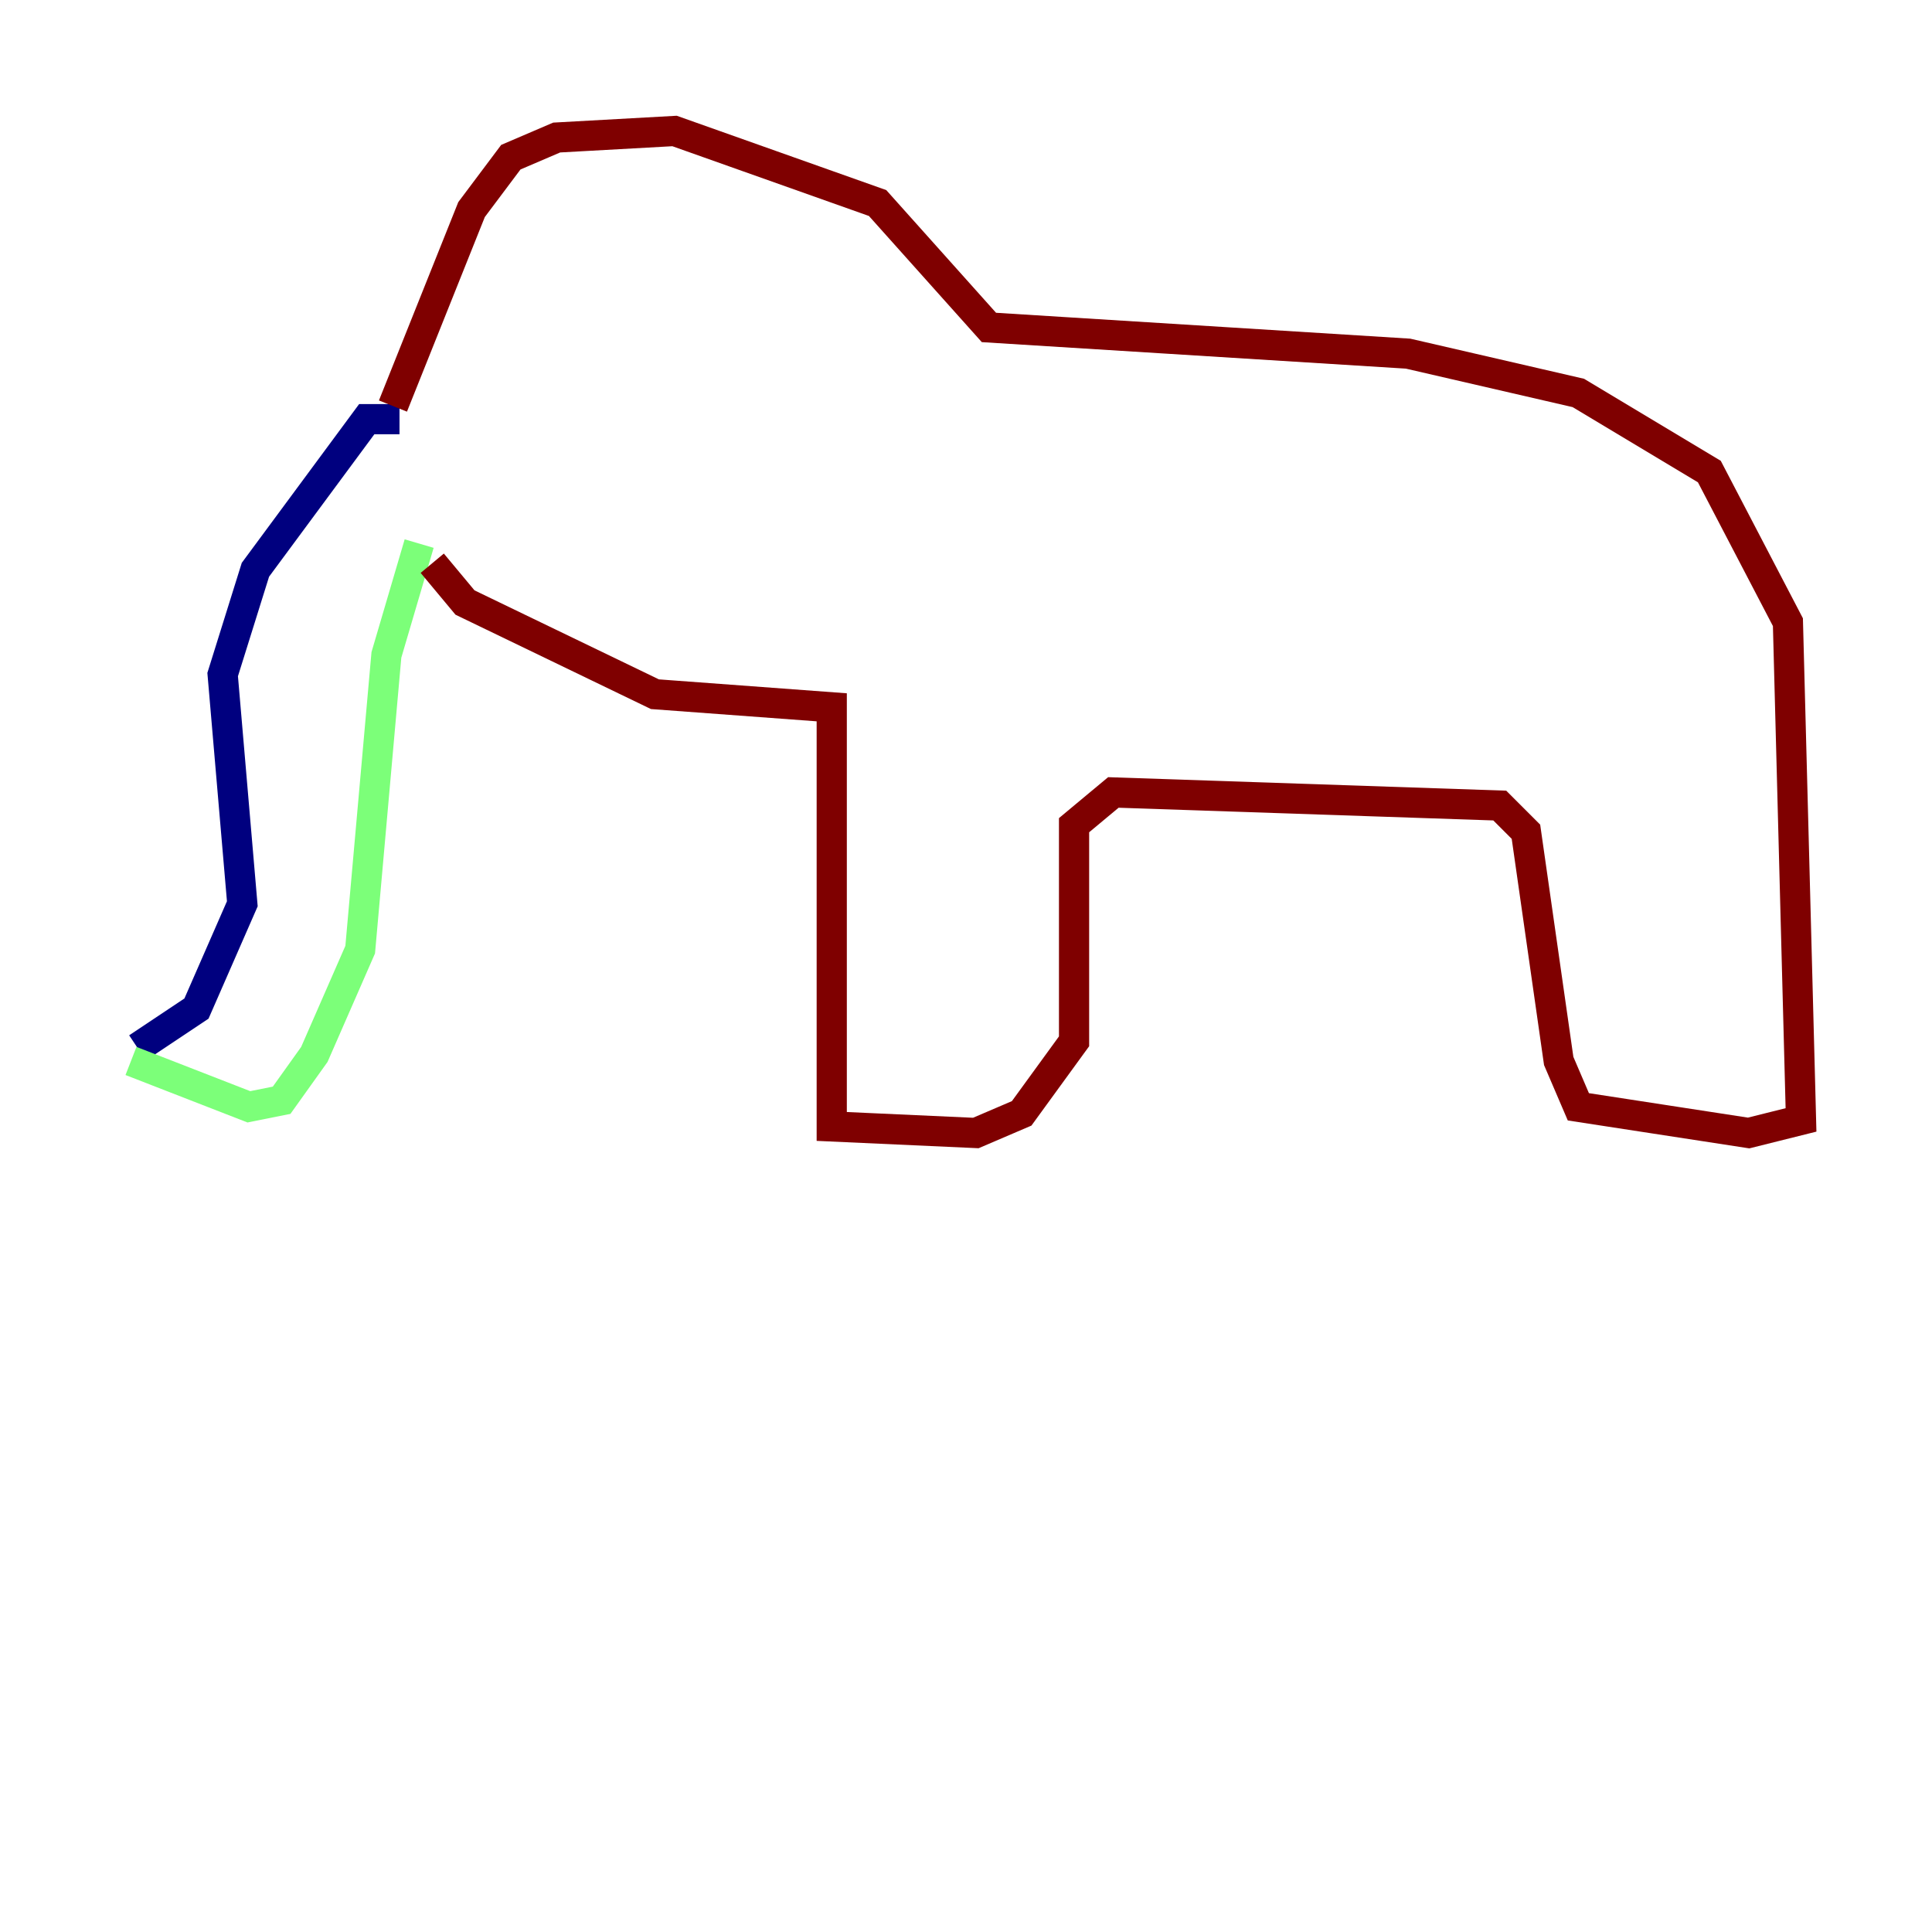 <?xml version="1.0" encoding="utf-8" ?>
<svg baseProfile="tiny" height="128" version="1.2" viewBox="0,0,128,128" width="128" xmlns="http://www.w3.org/2000/svg" xmlns:ev="http://www.w3.org/2001/xml-events" xmlns:xlink="http://www.w3.org/1999/xlink"><defs /><polyline fill="none" points="26.468,27.77 24.298,27.77 16.922,37.749 14.752,44.691 16.054,59.878 13.017,66.82 9.112,69.424" stroke="#00007f" stroke-width="2" /><polyline fill="none" points="27.77,36.014 25.6,43.39 23.864,62.915 20.827,69.858 18.658,72.895 16.488,73.329 8.678,70.291" stroke="#7cff79" stroke-width="2" /><polyline fill="none" points="26.034,26.902 31.241,13.885 33.844,10.414 36.881,9.112 44.691,8.678 58.142,13.451 65.519,21.695 93.288,23.43 104.57,26.034 113.248,31.241 118.454,41.22 119.322,74.197 115.851,75.064 104.57,73.329 103.268,70.291 101.098,55.105 99.363,53.37 73.763,52.502 71.159,54.671 71.159,68.99 67.688,73.763 64.651,75.064 55.105,74.63 55.105,46.861 43.39,45.993 30.807,39.919 28.637,37.315" stroke="#7f0000" stroke-width="2" /></svg>